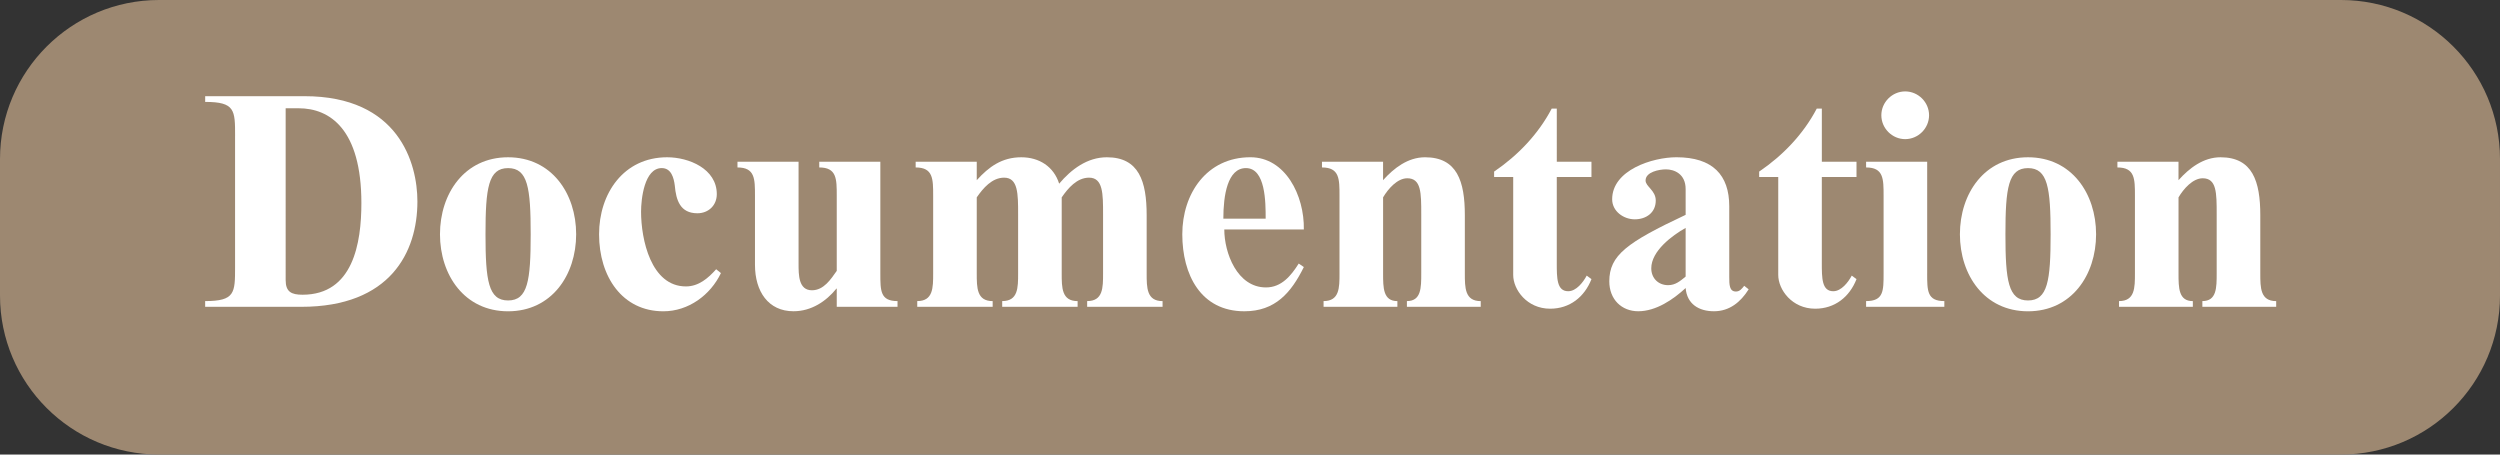 <?xml version="1.0" encoding="utf-8"?>
<!-- Generator: Adobe Illustrator 11.0, SVG Export Plug-In . SVG Version: 6.0.0 Build 78)  -->
<!DOCTYPE svg PUBLIC "-//W3C//DTD SVG 1.0//EN"    "http://www.w3.org/TR/2001/REC-SVG-20010904/DTD/svg10.dtd">
<svg  xmlns="http://www.w3.org/2000/svg" xmlns:xlink="http://www.w3.org/1999/xlink" xmlns:a="http://ns.adobe.com/AdobeSVGViewerExtensions/3.0/"
	 width="110" height="20" viewBox="0 0 110 20" overflow="visible" enable-background="new 0 0 110 20" xml:space="preserve">
		<rect x="0" y="0" width="110" height="20" fill="#333333" stroke="none"/>
		<g id="Documentation">
			<path fill="#9D8871" d="M110,13c0,3.866-3.134,7-7,7H7c-3.866,0-7-3.134-7-7V7c0-3.866,3.134-7,7-7h96c3.866,0,7,3.134,7,7V13z"
				/>
			<g enable-background="new    ">
				<path fill="#FFFFFF" d="M10.344,5.982c0-1.135,0-1.498-1.316-1.498V4.232h4.368c4.144,0,4.97,2.939,4.97,4.634
					c0,2.226-1.19,4.634-5.11,4.634H9.027v-0.252c1.316,0,1.316-0.364,1.316-1.498V5.982z M12.569,12.324
					c0,0.518,0.252,0.644,0.742,0.644c2.226,0,2.59-2.268,2.59-4.032c0-3.247-1.386-4.172-2.758-4.172h-0.574V12.324z"/>
				<path fill="#FFFFFF" d="M19.359,10.308c0-1.792,1.078-3.388,2.996-3.388s2.996,1.596,2.996,3.388s-1.078,3.389-2.996,3.389
					S19.359,12.1,19.359,10.308z M23.35,10.308c0-2.044-0.126-2.911-0.994-2.911s-0.994,0.867-0.994,2.911s0.126,2.912,0.994,2.912
					S23.35,12.352,23.35,10.308z"/>
				<path fill="#FFFFFF" d="M31.721,12.016c-0.462,0.967-1.428,1.681-2.534,1.681c-1.806,0-2.828-1.526-2.828-3.389
					c0-1.792,1.078-3.388,2.996-3.388c0.952,0,2.184,0.504,2.184,1.624c0,0.49-0.364,0.84-0.854,0.84
					c-0.756,0-0.938-0.574-0.994-1.218c-0.042-0.336-0.154-0.77-0.574-0.77c-0.77,0-0.91,1.371-0.91,1.918
					c0,1.218,0.434,3.289,1.974,3.289c0.56,0,0.98-0.363,1.33-0.756L31.721,12.016z"/>
				<path fill="#FFFFFF" d="M38.735,12.03c0,0.77,0,1.218,0.756,1.218V13.5h-2.674v-0.812l-0.028,0.027
					c-0.434,0.532-1.078,0.98-1.876,0.98c-1.106,0-1.694-0.868-1.694-2.044V8.614c0-0.742,0-1.246-0.77-1.246V7.116h2.688v4.494
					c0,0.489,0,1.162,0.588,1.162c0.518,0,0.826-0.477,1.092-0.854V8.614c0-0.742,0-1.246-0.77-1.246V7.116h2.688V12.03z"/>
				<path fill="#FFFFFF" d="M42.977,7.928c0.532-0.588,1.106-1.008,1.96-1.008c0.784,0,1.428,0.406,1.666,1.162
					c0.532-0.63,1.232-1.162,2.1-1.162c1.414,0,1.75,1.064,1.75,2.548v2.563c0,0.63,0,1.218,0.7,1.218V13.5h-3.318v-0.252
					c0.7,0,0.7-0.588,0.7-1.218V9.426c0-0.896,0-1.609-0.616-1.609c-0.532,0-0.924,0.462-1.204,0.867v3.347
					c0,0.63,0,1.218,0.7,1.218V13.5h-3.318v-0.252c0.7,0,0.7-0.588,0.7-1.218V9.426c0-0.896,0-1.609-0.616-1.609
					c-0.532,0-0.924,0.462-1.204,0.867v3.347c0,0.63,0,1.218,0.7,1.218V13.5h-3.318v-0.252c0.7,0,0.7-0.588,0.7-1.218V8.614
					c0-0.742,0-1.246-0.77-1.246V7.116h2.688V7.928z"/>
				<path fill="#FFFFFF" d="M53.869,10.098c0,1.022,0.56,2.549,1.834,2.549c0.686,0,1.105-0.519,1.441-1.051l0.225,0.154
					c-0.561,1.134-1.26,1.946-2.618,1.946c-1.918,0-2.73-1.61-2.73-3.389c0-1.792,1.078-3.388,2.996-3.388
					c1.54,0,2.379,1.68,2.352,3.178H53.869z M55.689,9.622c0-0.714,0-2.226-0.868-2.226c-0.812,0-0.994,1.203-0.994,2.226H55.689z"
					/>
				<path fill="#FFFFFF" d="M60.855,7.928c0.476-0.531,1.092-1.008,1.848-1.008c1.414,0,1.75,1.064,1.75,2.548v2.563
					c0,0.63,0,1.218,0.699,1.218V13.5h-3.248v-0.252c0.631,0,0.631-0.588,0.631-1.218V9.426c0-0.938,0-1.582-0.616-1.582
					c-0.435,0-0.84,0.462-1.063,0.84v3.347c0,0.63,0,1.218,0.629,1.218V13.5h-3.248v-0.252c0.701,0,0.701-0.588,0.701-1.218V8.614
					c0-0.742,0-1.246-0.771-1.246V7.116h2.688V7.928z"/>
				<path fill="#FFFFFF" d="M68.498,7.116h1.526v0.672h-1.526v3.78c0,0.672,0,1.246,0.504,1.246c0.351,0,0.658-0.393,0.813-0.687
					l0.21,0.154c-0.308,0.784-0.952,1.302-1.819,1.302c-1.022,0-1.625-0.84-1.625-1.484V7.788h-0.84V7.55
					c1.051-0.714,1.946-1.651,2.534-2.771h0.224V7.116z"/>
				<path fill="#FFFFFF" d="M74.168,8.32c0-0.672-0.504-0.868-0.867-0.868c-0.294,0-0.896,0.112-0.896,0.49
					c0,0.266,0.448,0.434,0.448,0.882c0,0.532-0.42,0.826-0.924,0.826c-0.49,0-0.994-0.351-0.994-0.883
					c0-1.287,1.778-1.848,2.828-1.848c1.597,0,2.324,0.784,2.324,2.156v3.107c0,0.336,0,0.645,0.294,0.645
					c0.168,0,0.266-0.126,0.363-0.252l0.197,0.154c-0.351,0.56-0.841,0.966-1.527,0.966c-0.672,0-1.189-0.322-1.246-1.022
					c-0.545,0.504-1.301,1.022-2.086,1.022c-0.728,0-1.273-0.519-1.273-1.316c0-1.147,0.77-1.708,3.359-2.926V8.32z M74.168,10.028
					c-0.602,0.336-1.512,1.021-1.512,1.777c0,0.435,0.309,0.742,0.742,0.742c0.322,0,0.532-0.182,0.77-0.378V10.028z"/>
				<path fill="#FFFFFF" d="M80.16,7.116h1.526v0.672H80.16v3.78c0,0.672,0,1.246,0.504,1.246c0.351,0,0.658-0.393,0.813-0.687
					l0.21,0.154c-0.308,0.784-0.952,1.302-1.819,1.302c-1.022,0-1.625-0.84-1.625-1.484V7.788h-0.84V7.55
					c1.051-0.714,1.946-1.651,2.534-2.771h0.224V7.116z"/>
				<path fill="#FFFFFF" d="M84.795,12.03c0,0.77,0,1.218,0.756,1.218V13.5h-3.443v-0.252c0.77,0,0.77-0.448,0.77-1.218V8.614
					c0-0.742,0-1.246-0.77-1.246V7.116h2.688V12.03z M83.828,4.022c0.574,0,1.051,0.476,1.051,1.05s-0.477,1.05-1.051,1.05
					c-0.573,0-1.049-0.476-1.049-1.05S83.255,4.022,83.828,4.022z"/>
				<path fill="#FFFFFF" d="M86.236,10.308c0-1.792,1.078-3.388,2.996-3.388s2.996,1.596,2.996,3.388s-1.078,3.389-2.996,3.389
					S86.236,12.1,86.236,10.308z M90.227,10.308c0-2.044-0.126-2.911-0.994-2.911s-0.994,0.867-0.994,2.911s0.126,2.912,0.994,2.912
					S90.227,12.352,90.227,10.308z"/>
				<path fill="#FFFFFF" d="M95.854,7.928c0.476-0.531,1.092-1.008,1.849-1.008c1.413,0,1.75,1.064,1.75,2.548v2.563
					c0,0.63,0,1.218,0.699,1.218V13.5h-3.248v-0.252c0.63,0,0.63-0.588,0.63-1.218V9.426c0-0.938,0-1.582-0.616-1.582
					c-0.434,0-0.84,0.462-1.063,0.84v3.347c0,0.63,0,1.218,0.63,1.218V13.5h-3.248v-0.252c0.7,0,0.7-0.588,0.7-1.218V8.614
					c0-0.742,0-1.246-0.771-1.246V7.116h2.688V7.928z"/>
			</g>
		</g>
	</svg>
